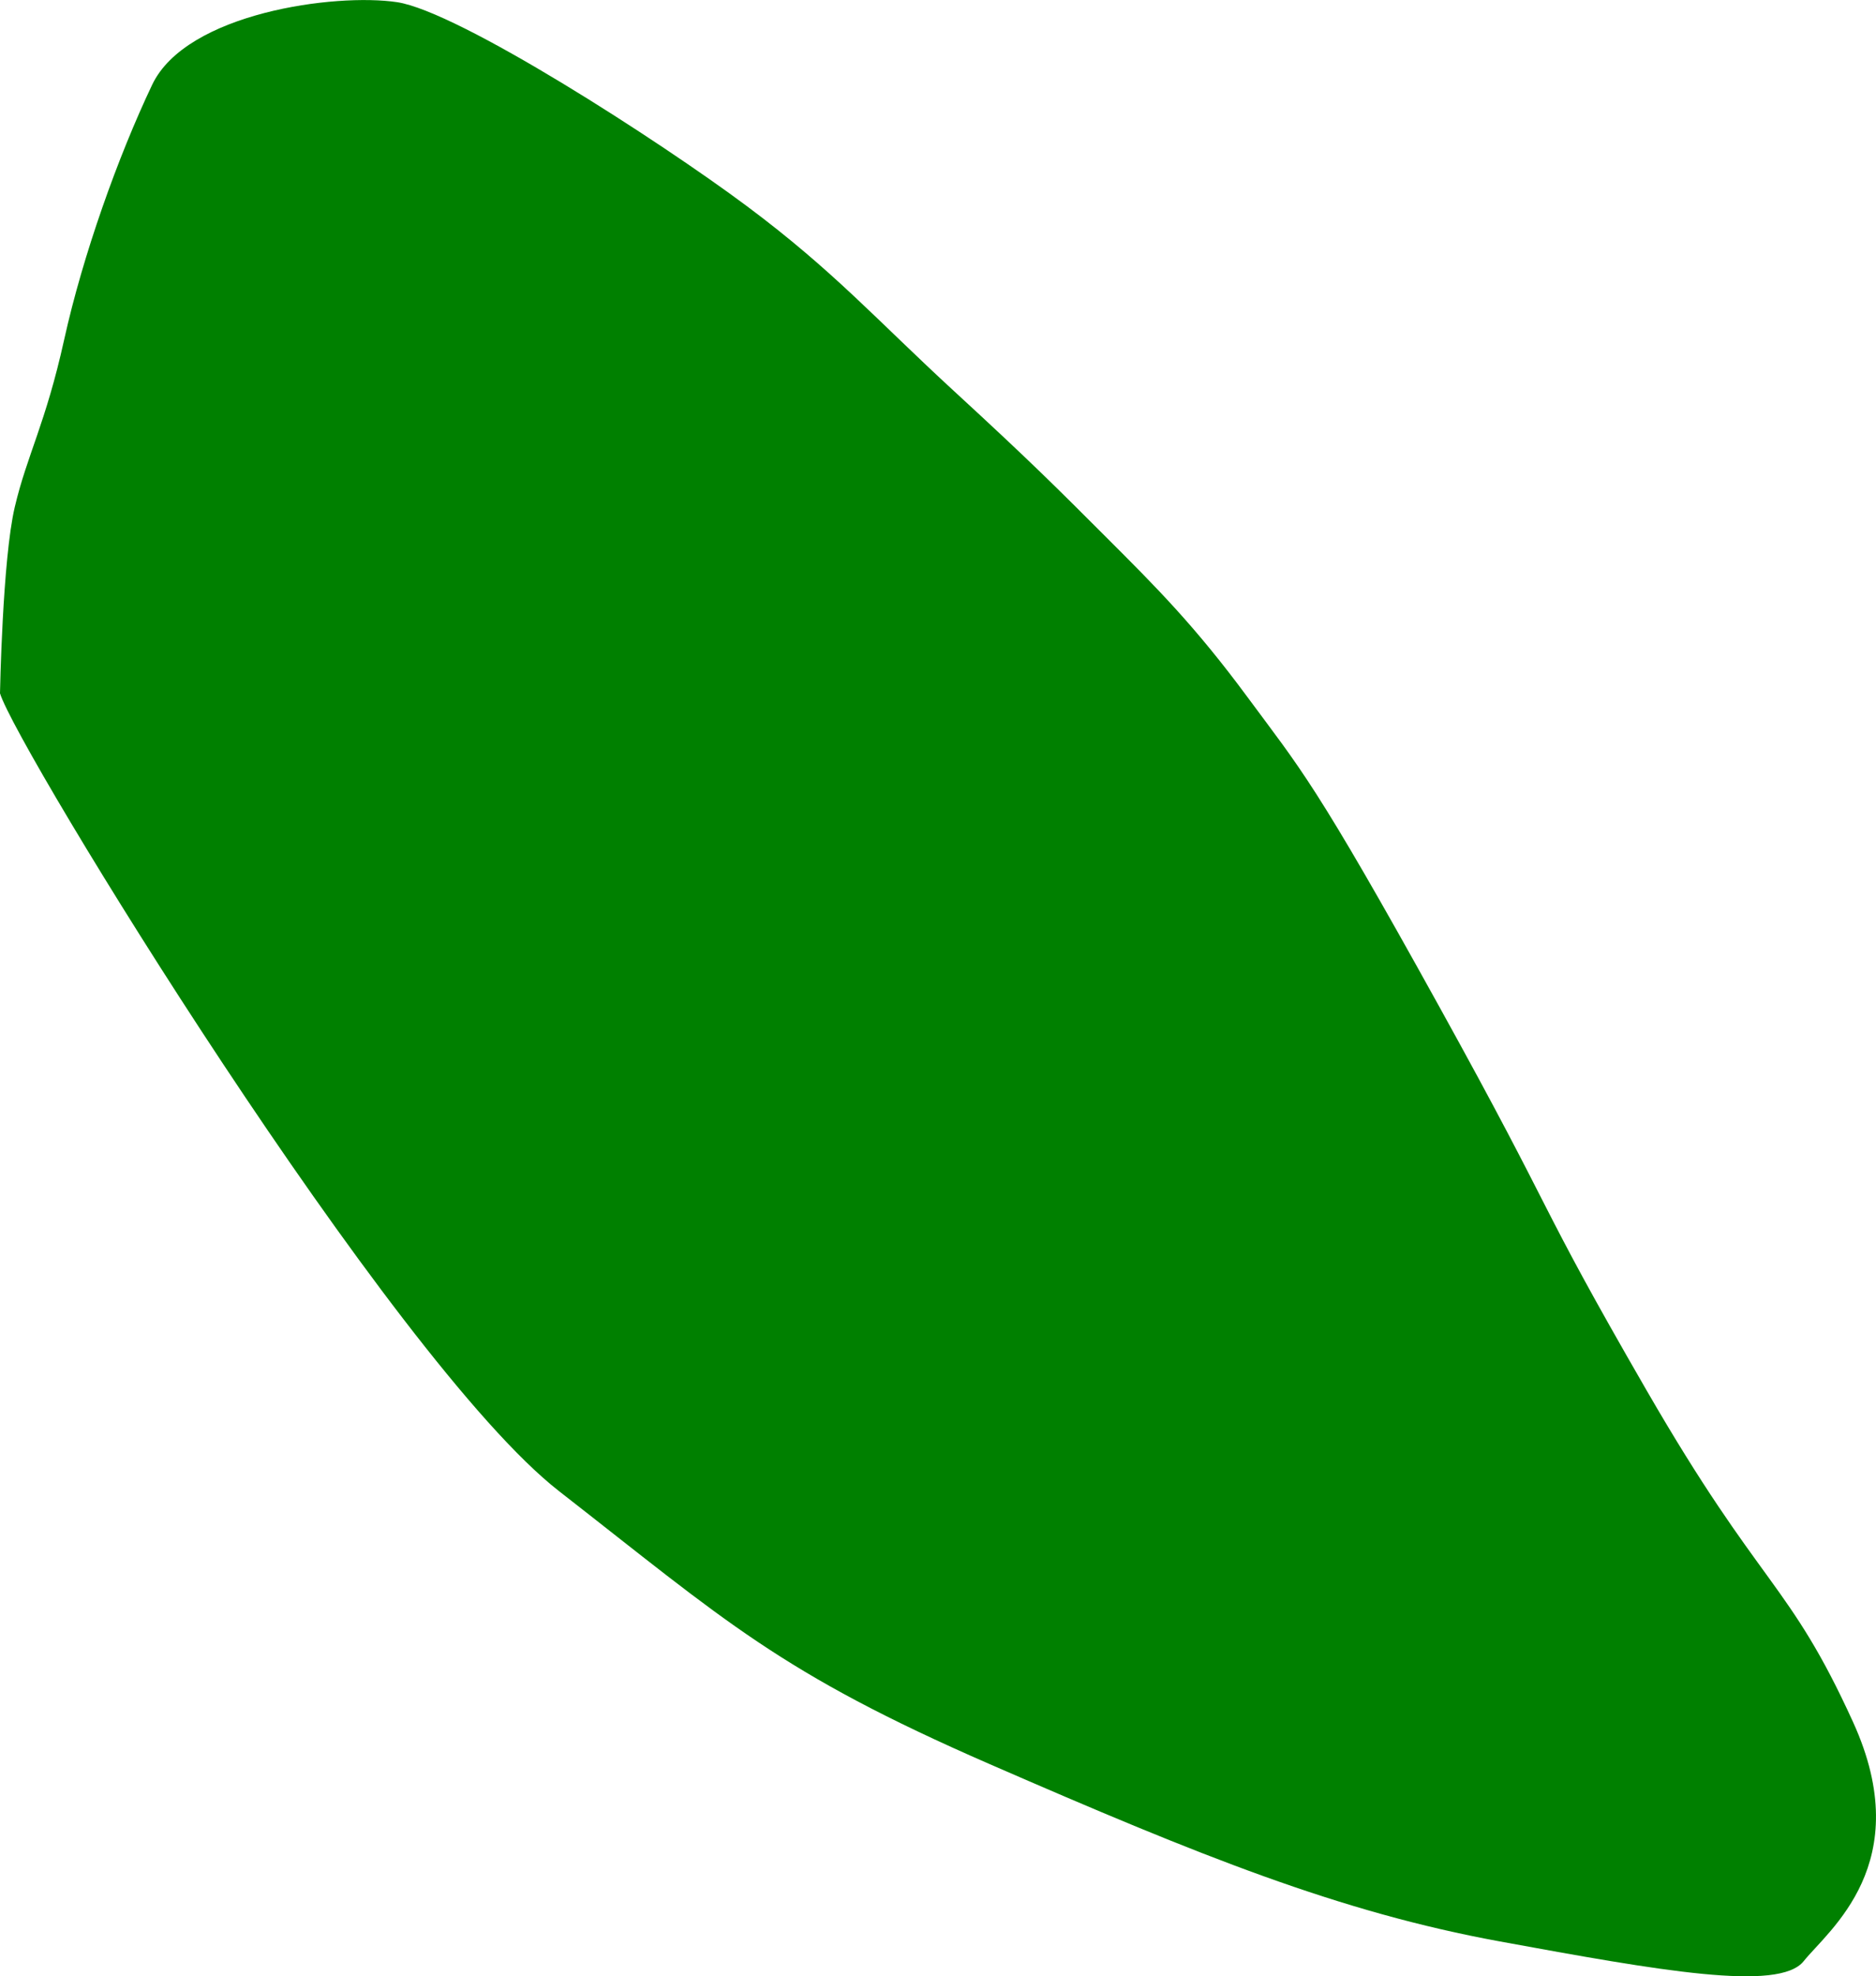 <?xml version="1.0" encoding="UTF-8" standalone="no"?>
<!-- Created with Inkscape (http://www.inkscape.org/) -->

<svg
   version="1.1"
   id="svg1"
   width="53.87"
   height="56.722"
   viewBox="0 0 53.87 56.722"
   sodipodi:docname="cells_crop.svg"
   inkscape:version="1.3.2 (091e20ef0f, 2023-11-25)"
   xmlns:inkscape="http://www.inkscape.org/namespaces/inkscape"
   xmlns:sodipodi="http://sodipodi.sourceforge.net/DTD/sodipodi-0.dtd"
   xmlns="http://www.w3.org/2000/svg"
   xmlns:svg="http://www.w3.org/2000/svg">
  <defs
     id="defs1" />
  <sodipodi:namedview
     id="namedview1"
     pagecolor="#ffffff"
     bordercolor="#000000"
     borderopacity="0.25"
     inkscape:showpageshadow="2"
     inkscape:pageopacity="0.0"
     inkscape:pagecheckerboard="0"
     inkscape:deskcolor="#d1d1d1"
     showguides="true"
     inkscape:zoom="1"
     inkscape:cx="246"
     inkscape:cy="97"
     inkscape:window-width="1920"
     inkscape:window-height="1016"
     inkscape:window-x="0"
     inkscape:window-y="27"
     inkscape:window-maximized="1"
     inkscape:current-layer="g1">
    <sodipodi:guide
       position="-409.507,590.874"
       orientation="1,0"
       id="guide1"
       inkscape:locked="false" />
    <sodipodi:guide
       position="126.53,708.565"
       orientation="0,-1"
       id="guide2"
       inkscape:locked="false" />
    <sodipodi:guide
       position="14.407,362.16"
       orientation="0,-1"
       id="guide3"
       inkscape:locked="false" />
    <sodipodi:guide
       position="148.407,787.16"
       orientation="1,0"
       id="guide4"
       inkscape:locked="false" />
  </sodipodi:namedview>
  <g
     inkscape:groupmode="layer"
     inkscape:label="Image"
     id="g1"
     transform="translate(-737.593,-362.16)">
    <path
       style="fill:#008000;stroke-width:3.09;stroke-linejoin:round"
       d="m 737.593,382.059 c 0.471,1.565 11.257,19.163 16.05,22.897 4.793,3.734 6.318,5.202 12.378,7.841 6.059,2.639 10.036,4.242 14.639,5.085 4.603,0.843 8.019,1.451 8.726,0.567 0.707,-0.884 3.266,-2.807 1.42,-6.859 -1.845,-4.052 -2.641,-3.829 -5.932,-9.527 -3.291,-5.699 -2.422,-4.632 -5.969,-11.042 -3.547,-6.41 -3.971,-6.796 -5.488,-8.85 -1.517,-2.054 -2.623,-3.157 -4.04,-4.573 -1.417,-1.416 -2.161,-2.166 -4.388,-4.212 -2.227,-2.047 -3.445,-3.443 -5.955,-5.314 -2.51,-1.871 -8.274,-5.585 -10.041,-5.85 -1.768,-0.265 -6.048,0.307 -7.03,2.37 -0.982,2.064 -1.992,4.894 -2.527,7.315 -0.535,2.42 -1.065,3.304 -1.419,4.807 -0.354,1.503 -0.424,5.346 -0.424,5.346 z"
       id="path112" />
  </g>
</svg>
